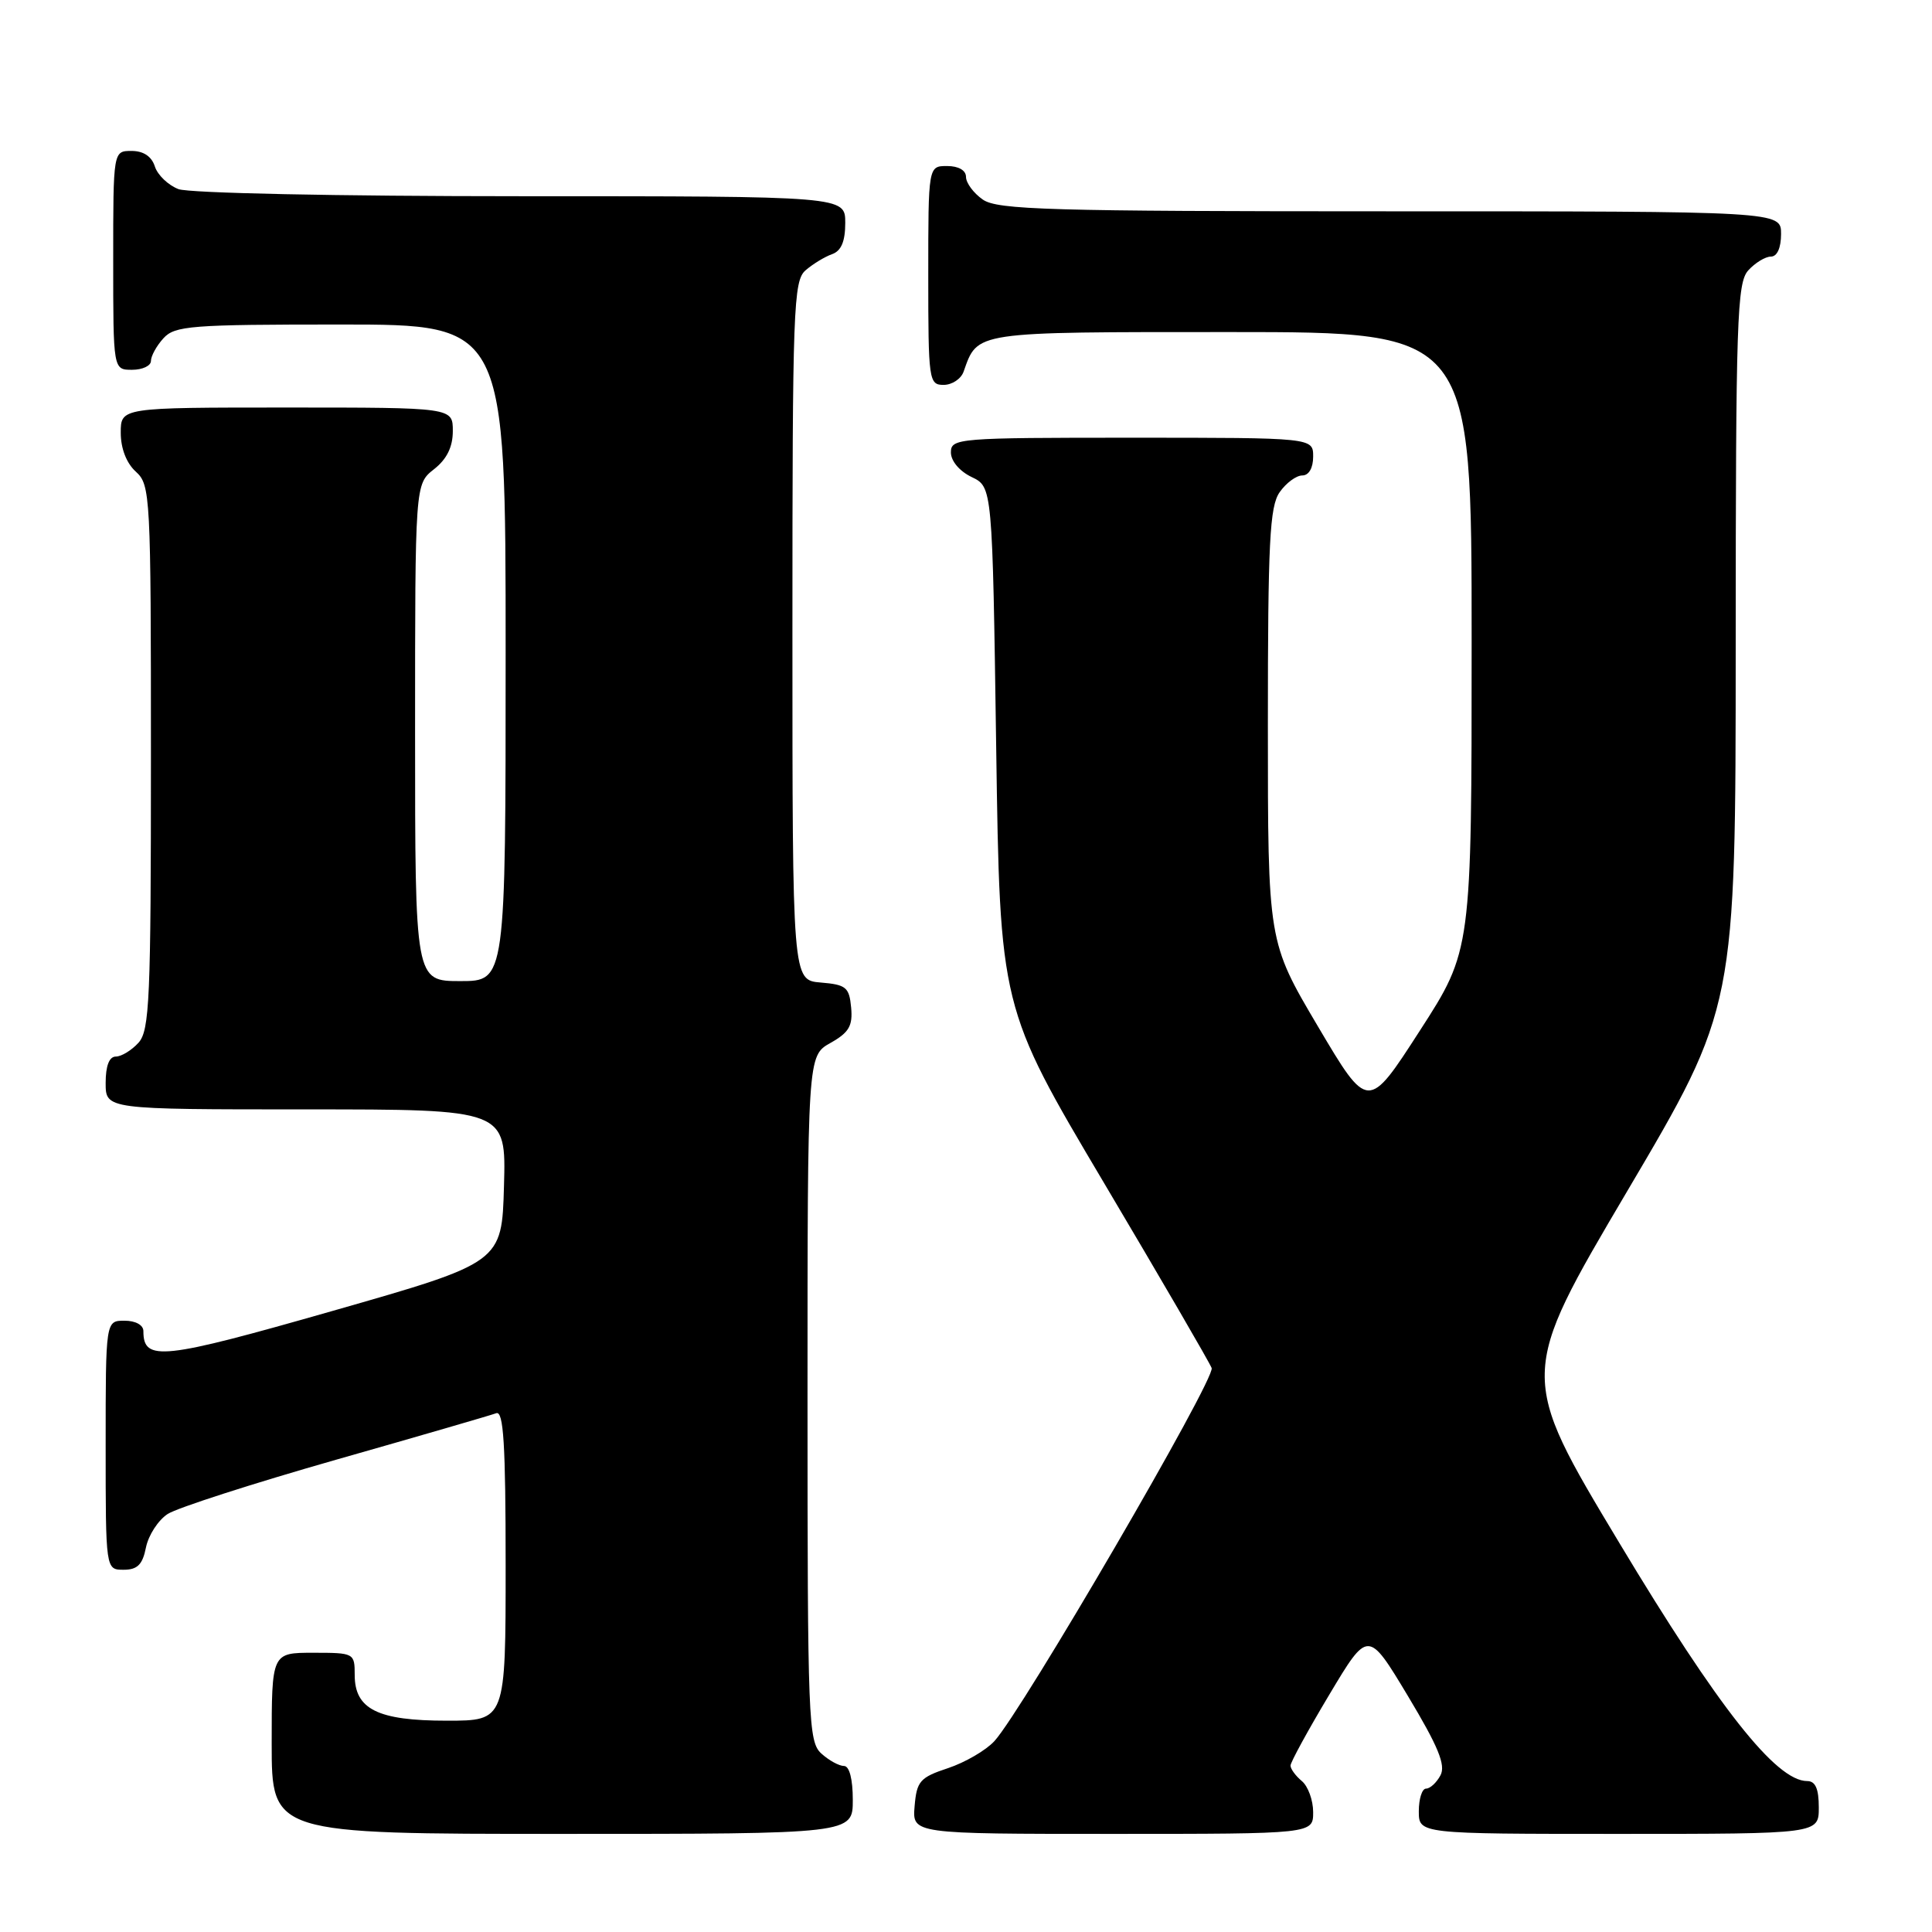 <?xml version="1.0" encoding="UTF-8" standalone="no"?>
<!DOCTYPE svg PUBLIC "-//W3C//DTD SVG 1.1//EN" "http://www.w3.org/Graphics/SVG/1.1/DTD/svg11.dtd" >
<svg xmlns="http://www.w3.org/2000/svg" xmlns:xlink="http://www.w3.org/1999/xlink" version="1.1" viewBox="0 0 256 256">
 <g >
 <path fill="currentColor"
d=" M 113.00 238.50 C 113.00 235.73 112.55 234.00 111.83 234.00 C 111.18 234.00 109.83 233.26 108.83 232.35 C 107.11 230.79 107.00 228.00 107.00 185.30 C 107.00 139.91 107.00 139.91 110.03 138.20 C 112.49 136.82 113.01 135.94 112.78 133.50 C 112.53 130.81 112.11 130.47 108.75 130.19 C 105.00 129.88 105.00 129.88 105.00 83.59 C 105.00 40.75 105.13 37.20 106.75 35.81 C 107.71 34.98 109.29 34.02 110.25 33.68 C 111.47 33.25 112.00 31.99 112.00 29.53 C 112.00 26.00 112.00 26.00 69.07 26.00 C 44.60 26.00 25.06 25.59 23.65 25.06 C 22.29 24.54 20.88 23.19 20.52 22.06 C 20.09 20.72 19.01 20.00 17.43 20.00 C 15.00 20.00 15.00 20.00 15.00 34.50 C 15.00 49.00 15.00 49.00 17.50 49.00 C 18.88 49.00 20.00 48.47 20.00 47.83 C 20.00 47.18 20.74 45.83 21.65 44.83 C 23.16 43.16 25.26 43.00 45.15 43.00 C 67.00 43.00 67.00 43.00 67.00 86.50 C 67.00 130.00 67.00 130.00 61.00 130.00 C 55.00 130.00 55.00 130.00 55.00 97.07 C 55.00 64.15 55.00 64.15 57.50 62.18 C 59.21 60.84 60.00 59.23 60.00 57.11 C 60.00 54.00 60.00 54.00 38.00 54.00 C 16.00 54.00 16.00 54.00 16.00 57.35 C 16.00 59.42 16.76 61.38 18.00 62.50 C 19.93 64.25 20.00 65.58 20.00 100.33 C 20.00 132.44 19.82 136.54 18.35 138.17 C 17.43 139.18 16.08 140.00 15.35 140.00 C 14.47 140.00 14.00 141.23 14.00 143.50 C 14.00 147.00 14.00 147.00 40.53 147.00 C 67.07 147.00 67.07 147.00 66.78 157.14 C 66.50 167.29 66.50 167.29 44.15 173.68 C 21.42 180.18 19.00 180.44 19.00 176.38 C 19.00 175.57 17.96 175.00 16.50 175.00 C 14.00 175.00 14.00 175.00 14.00 191.50 C 14.00 208.00 14.00 208.00 16.38 208.00 C 18.21 208.00 18.89 207.32 19.34 205.05 C 19.67 203.42 20.96 201.43 22.22 200.61 C 23.47 199.80 33.50 196.57 44.50 193.43 C 55.50 190.30 65.06 187.52 65.75 187.26 C 66.72 186.89 67.00 191.32 67.00 207.39 C 67.00 228.00 67.00 228.00 59.22 228.00 C 50.05 228.00 47.00 226.49 47.00 221.94 C 47.00 219.04 46.92 219.00 41.50 219.00 C 36.00 219.00 36.00 219.00 36.00 231.00 C 36.00 243.00 36.00 243.00 74.50 243.00 C 113.00 243.00 113.00 243.00 113.00 238.50 Z  M 174.00 240.12 C 174.00 238.54 173.32 236.68 172.50 236.00 C 171.68 235.32 171.00 234.39 171.00 233.95 C 171.00 233.51 173.31 229.28 176.14 224.55 C 181.28 215.95 181.28 215.95 186.55 224.72 C 190.59 231.45 191.59 233.89 190.87 235.24 C 190.35 236.21 189.50 237.00 188.96 237.00 C 188.43 237.00 188.00 238.35 188.00 240.00 C 188.00 243.00 188.00 243.00 214.50 243.00 C 241.00 243.00 241.00 243.00 241.00 239.50 C 241.00 237.01 240.55 236.00 239.46 236.00 C 235.35 236.00 227.68 226.28 214.56 204.43 C 201.22 182.23 201.22 182.23 215.60 157.86 C 229.98 133.50 229.98 133.50 229.99 85.58 C 230.00 42.40 230.16 37.48 231.65 35.83 C 232.57 34.82 233.92 34.00 234.65 34.00 C 235.48 34.00 236.00 32.85 236.00 31.00 C 236.00 28.00 236.00 28.00 184.22 28.00 C 138.98 28.00 132.16 27.80 130.22 26.44 C 129.00 25.59 128.00 24.24 128.00 23.44 C 128.00 22.57 127.01 22.00 125.50 22.00 C 123.00 22.00 123.00 22.00 123.00 36.50 C 123.00 50.41 123.08 51.00 125.03 51.00 C 126.15 51.00 127.34 50.21 127.68 49.25 C 129.58 43.89 128.84 44.00 163.15 44.00 C 195.00 44.00 195.00 44.00 195.00 84.97 C 195.00 125.94 195.00 125.94 188.13 136.58 C 181.27 147.22 181.27 147.22 174.63 136.00 C 168.00 124.79 168.00 124.79 168.00 96.12 C 168.00 71.79 168.24 67.11 169.56 65.22 C 170.41 64.00 171.76 63.00 172.56 63.00 C 173.43 63.00 174.00 62.01 174.00 60.50 C 174.00 58.00 174.00 58.00 150.00 58.00 C 126.89 58.00 126.00 58.07 126.00 59.95 C 126.00 61.08 127.14 62.44 128.75 63.21 C 131.50 64.53 131.50 64.53 132.00 99.01 C 132.50 133.50 132.50 133.50 146.26 156.70 C 153.83 169.46 160.26 180.52 160.55 181.27 C 161.09 182.67 135.44 226.70 131.76 230.71 C 130.64 231.93 127.87 233.54 125.61 234.29 C 121.90 235.52 121.47 236.01 121.19 239.33 C 120.88 243.00 120.88 243.00 147.44 243.00 C 174.00 243.00 174.00 243.00 174.00 240.12 Z "/>
</g>
</svg>